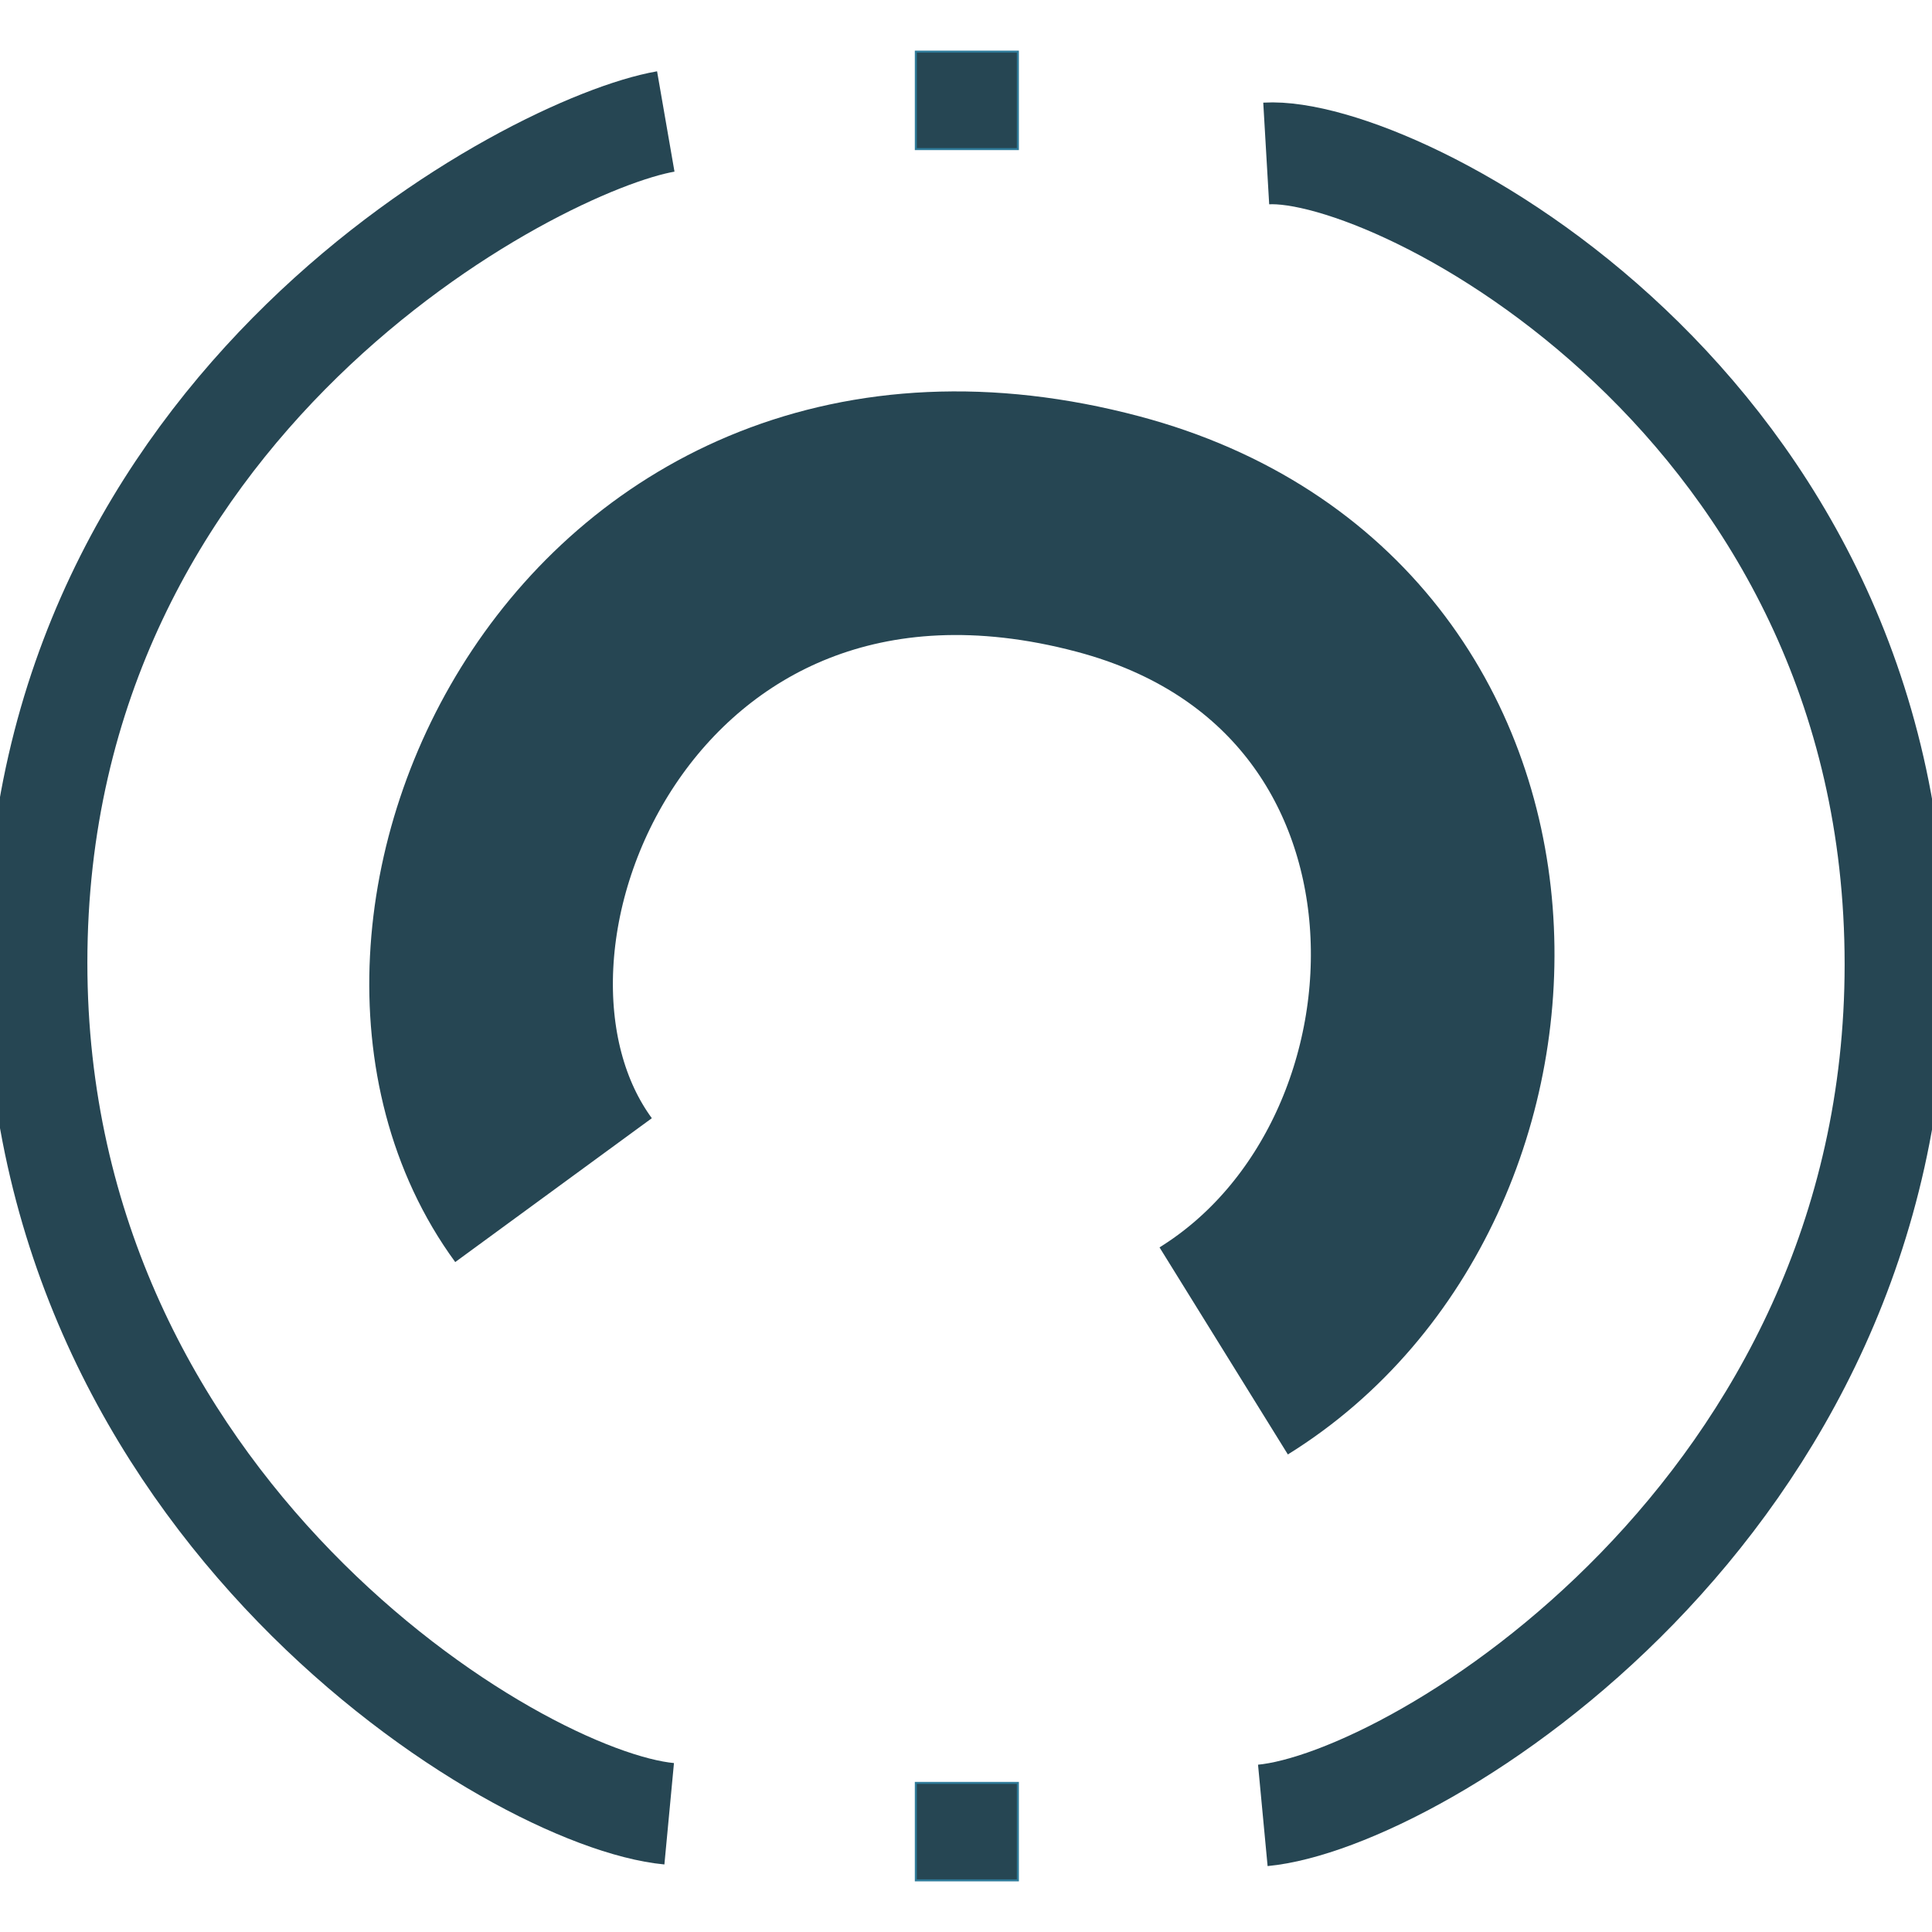 <svg width="32" height="32" viewBox="0 0 954 903" stroke="#2F7B9A" fill="none" xmlns="http://www.w3.org/2000/svg">
    <path d="M330.434 870.116C254.011 862.898 18 718.547 18 449.893C18 173.22 264.089 45.709 328.754 34.482" stroke="#264653" stroke-width="50.286"/>
    <path d="M623.566 870.918C699.989 863.7 936 719.349 936 450.695C936 174.022 689.911 46.511 625.246 50.284" stroke="#264653" stroke-width="50.286"/>
    <rect x="452.227" width="50.394" height="48.117" fill="#264653"/>
    <rect x="452.227" y="854.883" width="50.394" height="48.117" fill="#264653"/>
    <path d="M273.329 562.173C181.779 437.063 300.204 172.657 547.138 238.199C752.908 292.815 747.868 552.543 604.247 641.566" stroke="#264653" stroke-width="120.293"/>
</svg>